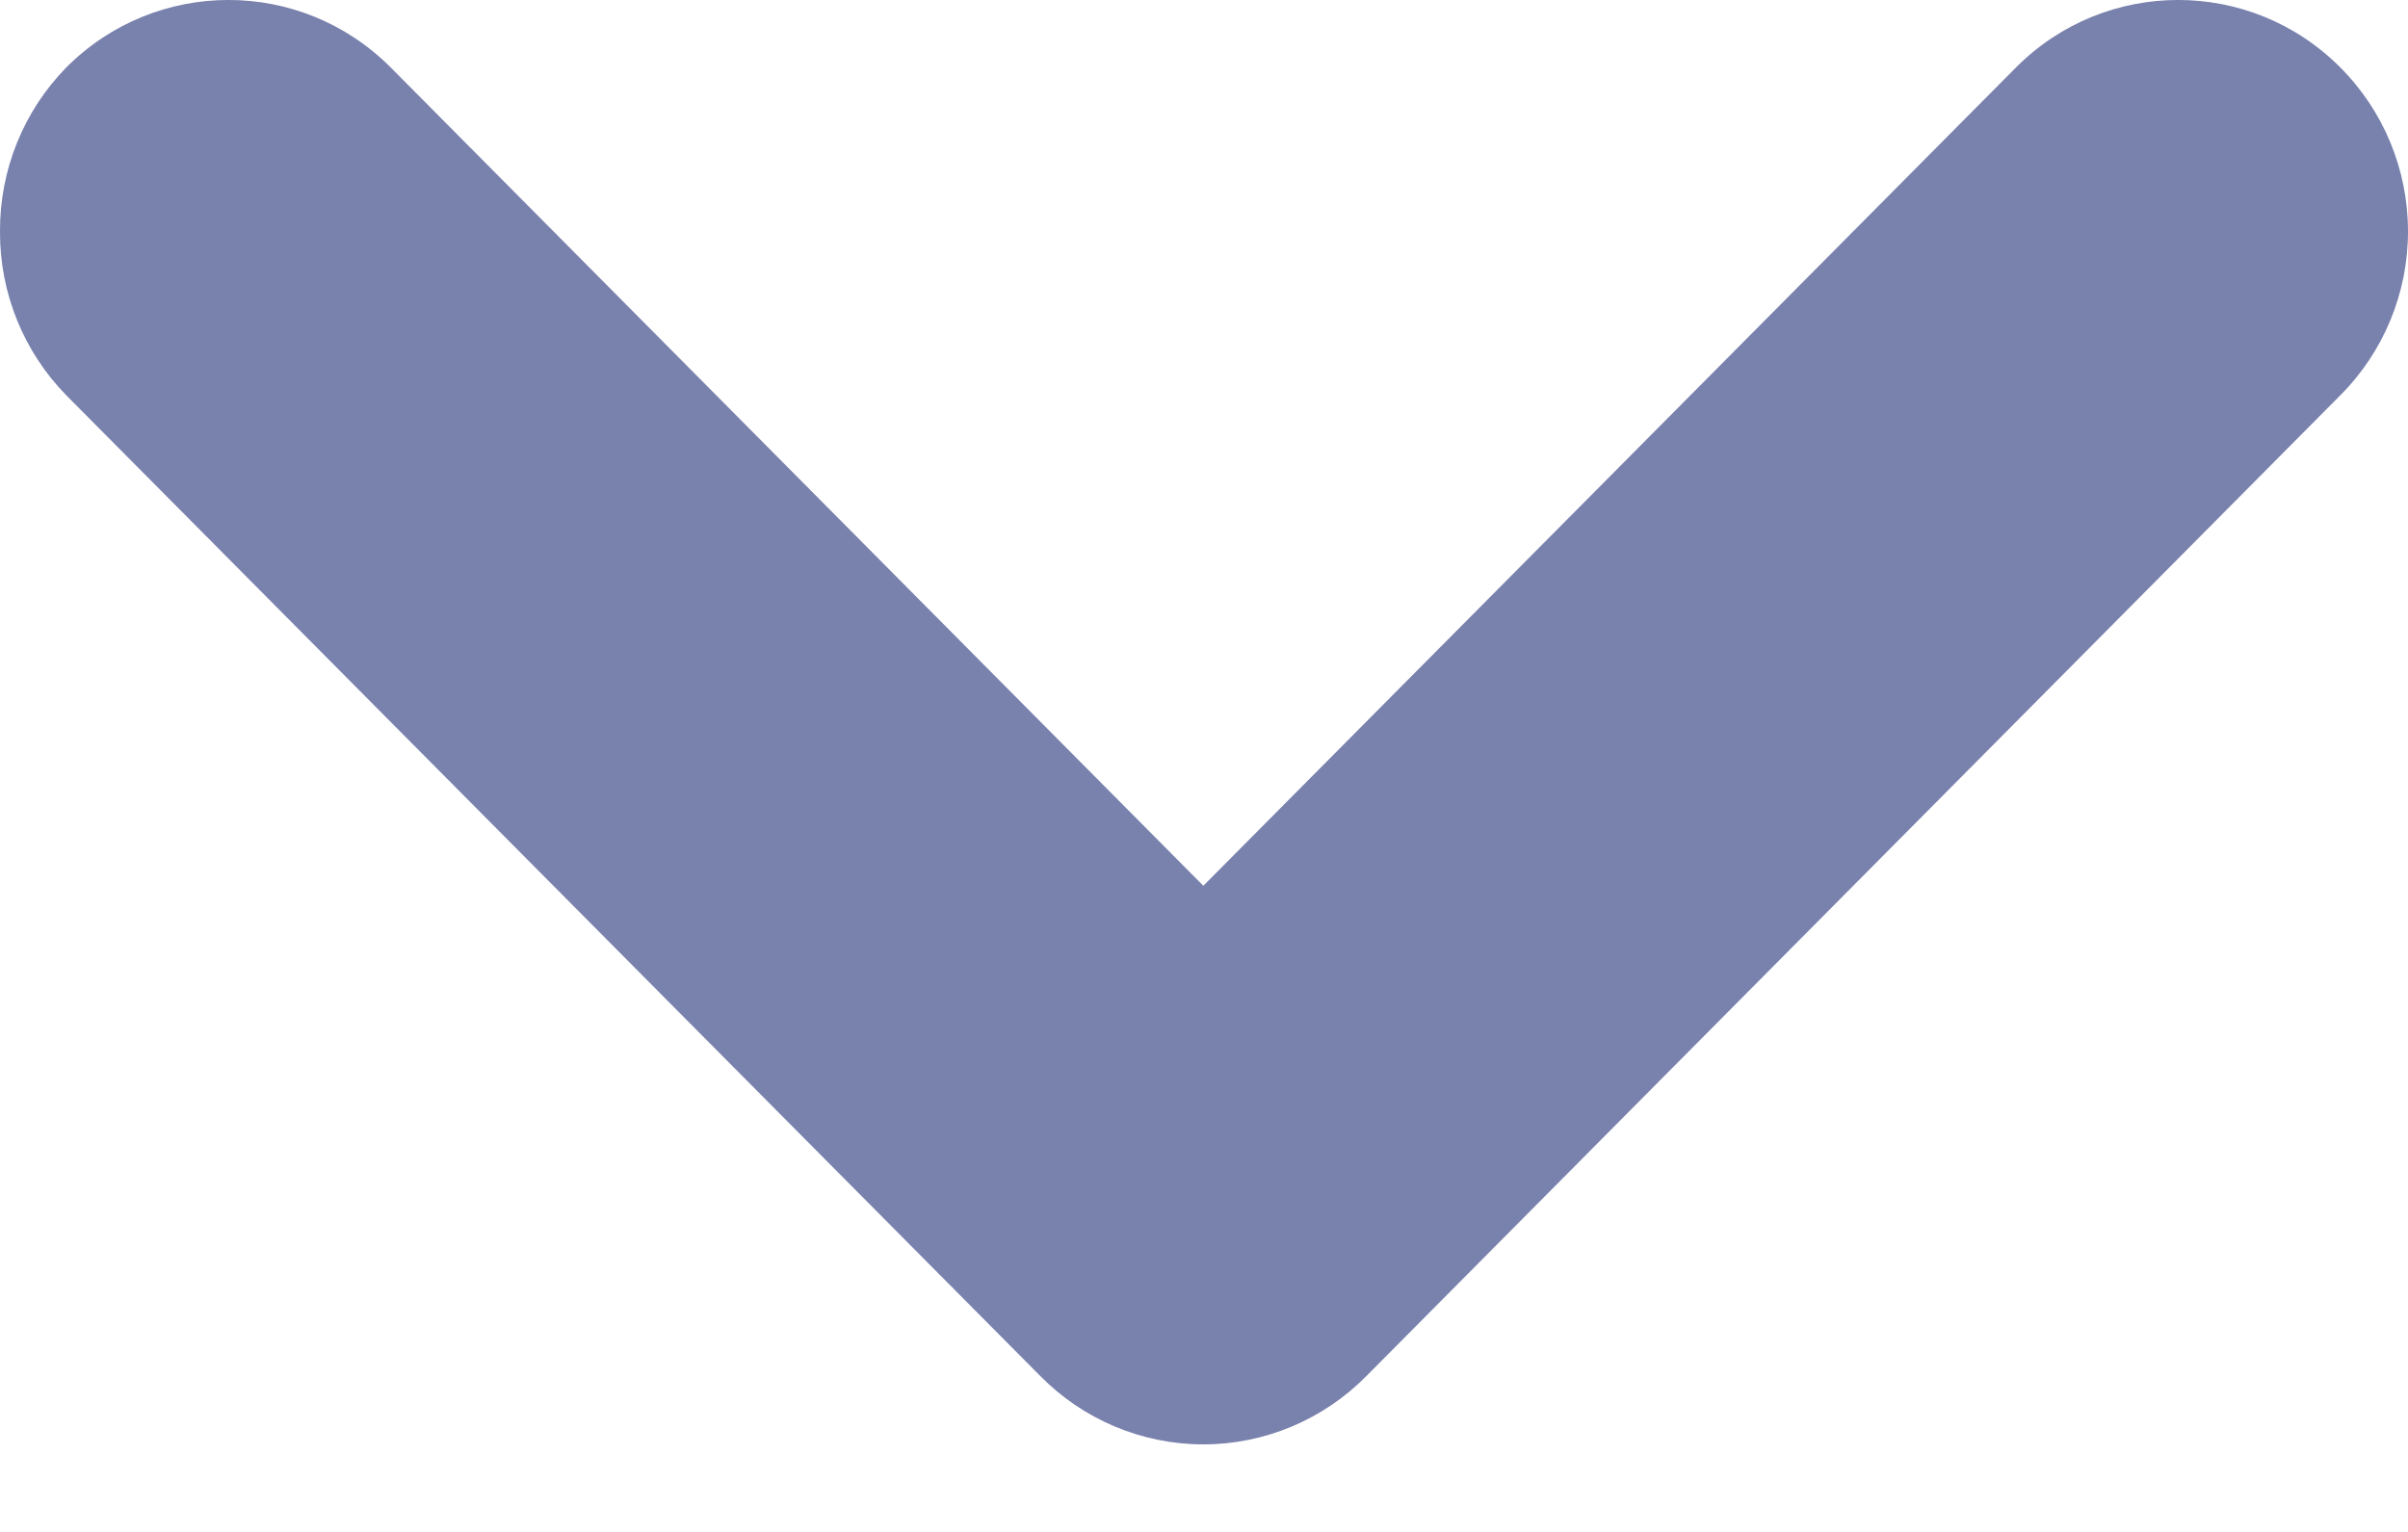 <svg width="22" height="14" viewBox="0 0 22 14" fill="none" xmlns="http://www.w3.org/2000/svg">
<path fill-rule="evenodd" clip-rule="evenodd" d="M12.484 12.575L21.379 3.615C21.777 3.218 22 2.678 22 2.115C22 1.551 21.777 1.011 21.379 0.614C20.561 -0.205 19.239 -0.205 18.421 0.614L10.994 8.095L3.567 0.614C2.748 -0.205 1.427 -0.205 0.608 0.614C0.216 1.013 -0.003 1.553 3.23325e-05 2.115C-0.003 2.677 0.216 3.216 0.608 3.615L9.504 12.575C9.898 12.975 10.434 13.2 10.994 13.2C11.553 13.2 12.09 12.975 12.484 12.575Z" fill="#7981AD"/>
</svg>
